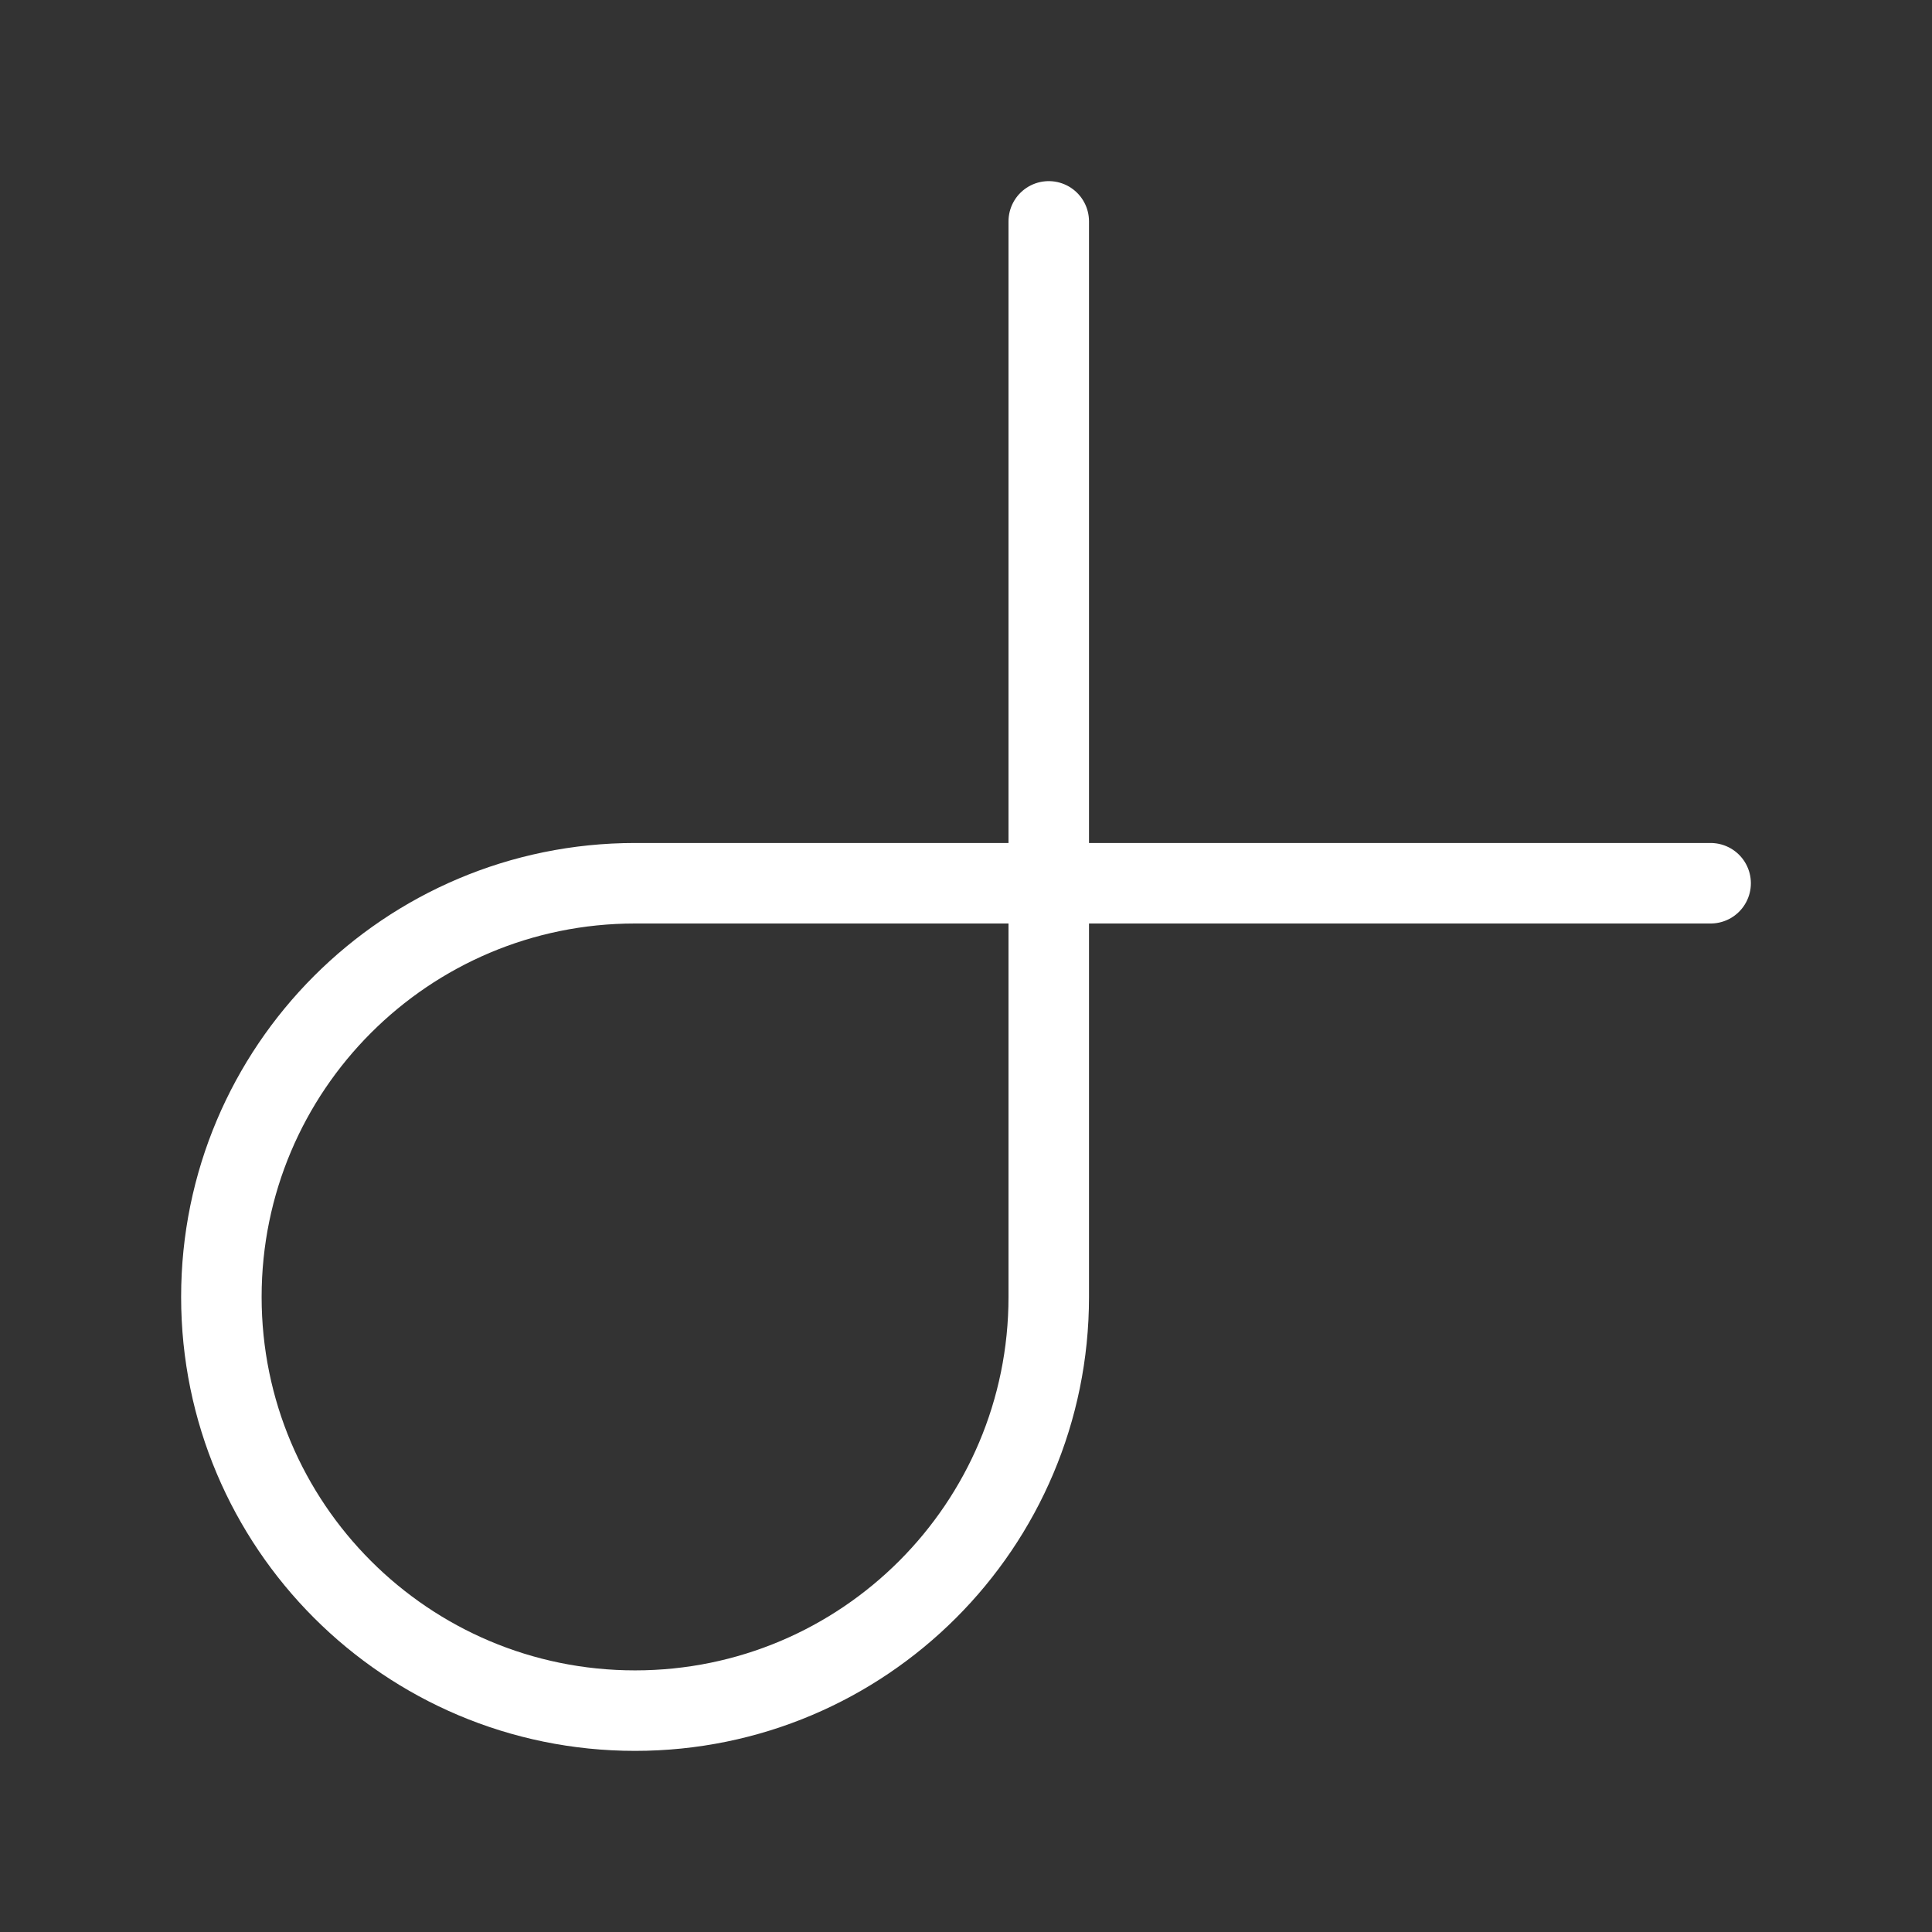 <?xml version="1.0" encoding="UTF-8"?><svg id="a" xmlns="http://www.w3.org/2000/svg" viewBox="0 0 48 48"><rect x="0" y="0" width="48" height="48" fill="#333333" stroke="none"/><defs><style>.b{stroke-width:2px;fill:none;stroke:#fff;stroke-linecap:round;stroke-linejoin:round;}</style></defs><path class="b" d="M42.5,21.944H15.778c-5.676,0-10.278,4.601-10.278,10.278s4.601,10.278,10.278,10.278,10.278-4.601,10.278-10.278V5.5"/></svg>